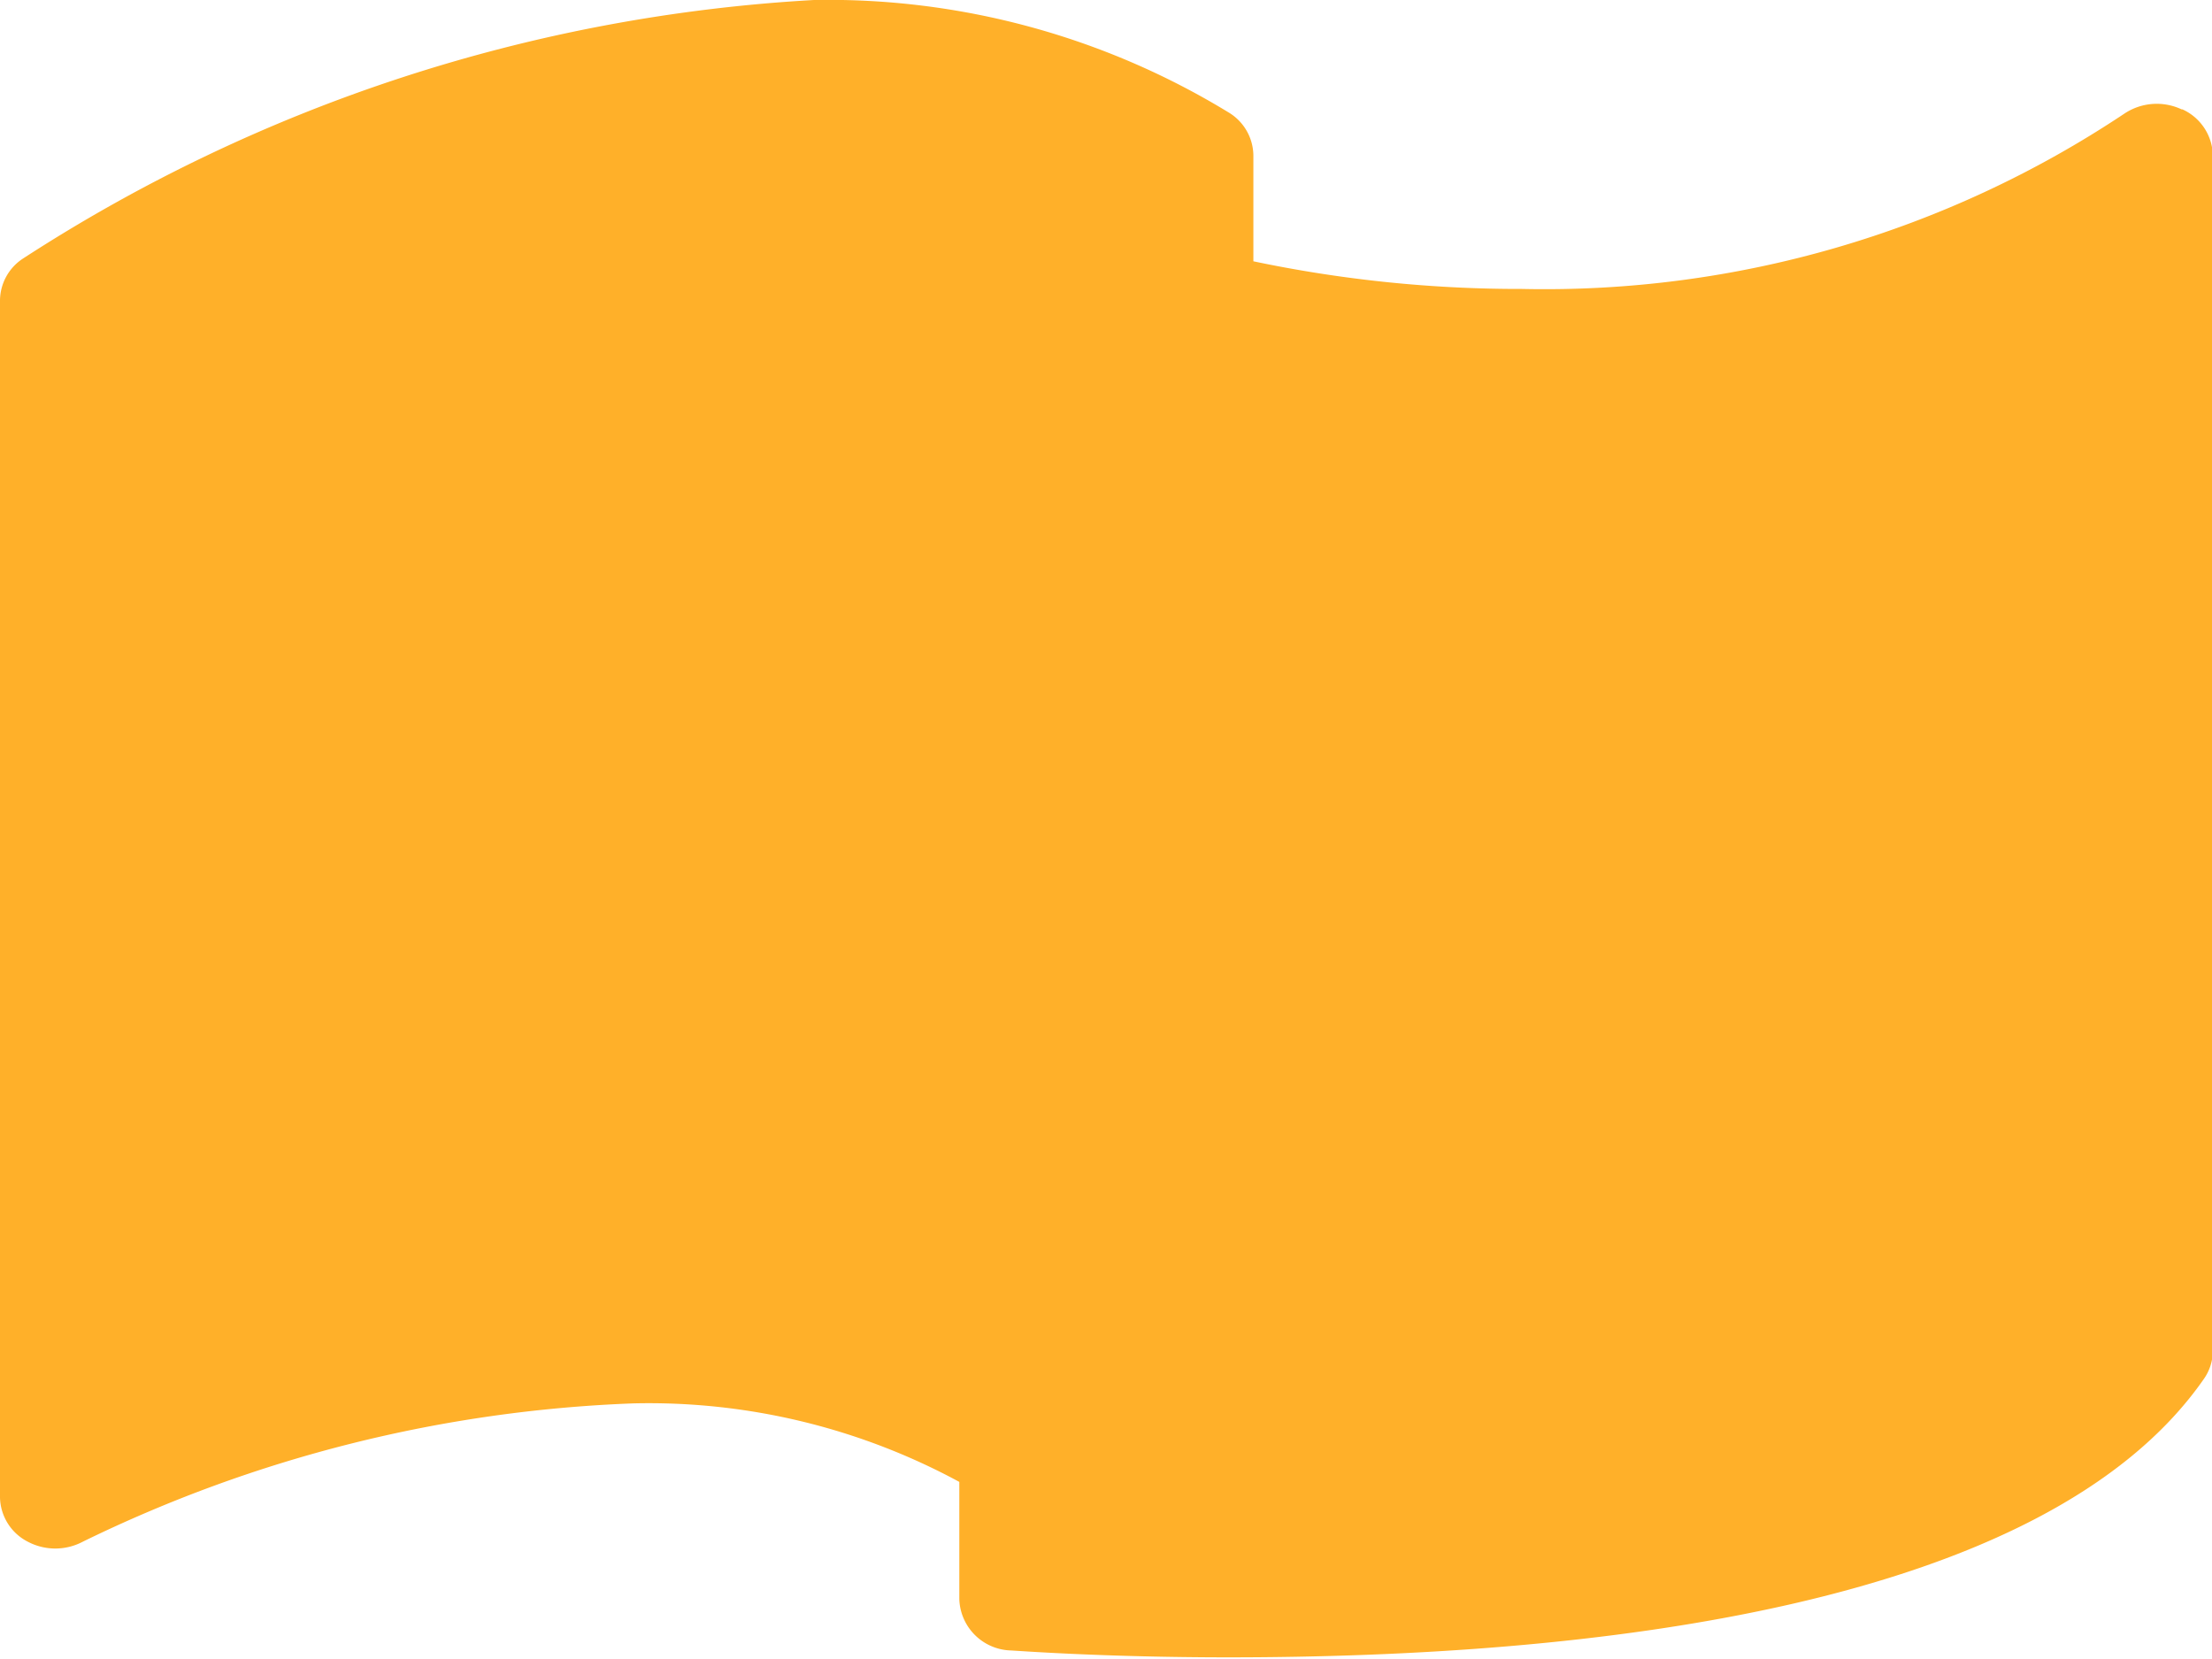 <svg xmlns="http://www.w3.org/2000/svg" width="16" height="12" viewBox="0 0 16 12"><path d="M15.78.791a.422.422,0,0,0-.417.033,7.558,7.558,0,0,1-4.355,1.266,9.348,9.348,0,0,1-1.942-.2V1.124A.367.367,0,0,0,8.888.814a5.559,5.559,0,0,0-3-.814A11.715,11.715,0,0,0,.165,1.871a.366.366,0,0,0-.165.3v8.659a.368.368,0,0,0,.2.321.426.426,0,0,0,.4,0,9.9,9.9,0,0,1,3.983-1,4.715,4.715,0,0,1,2.356.568v.848a.384.384,0,0,0,.366.371c.027,0,.658.05,1.582.05,2.581,0,5.9-.351,7.055-2.015a.356.356,0,0,0,.064-.2V1.124a.374.374,0,0,0-.22-.333" fill="#ffb029"/></svg>